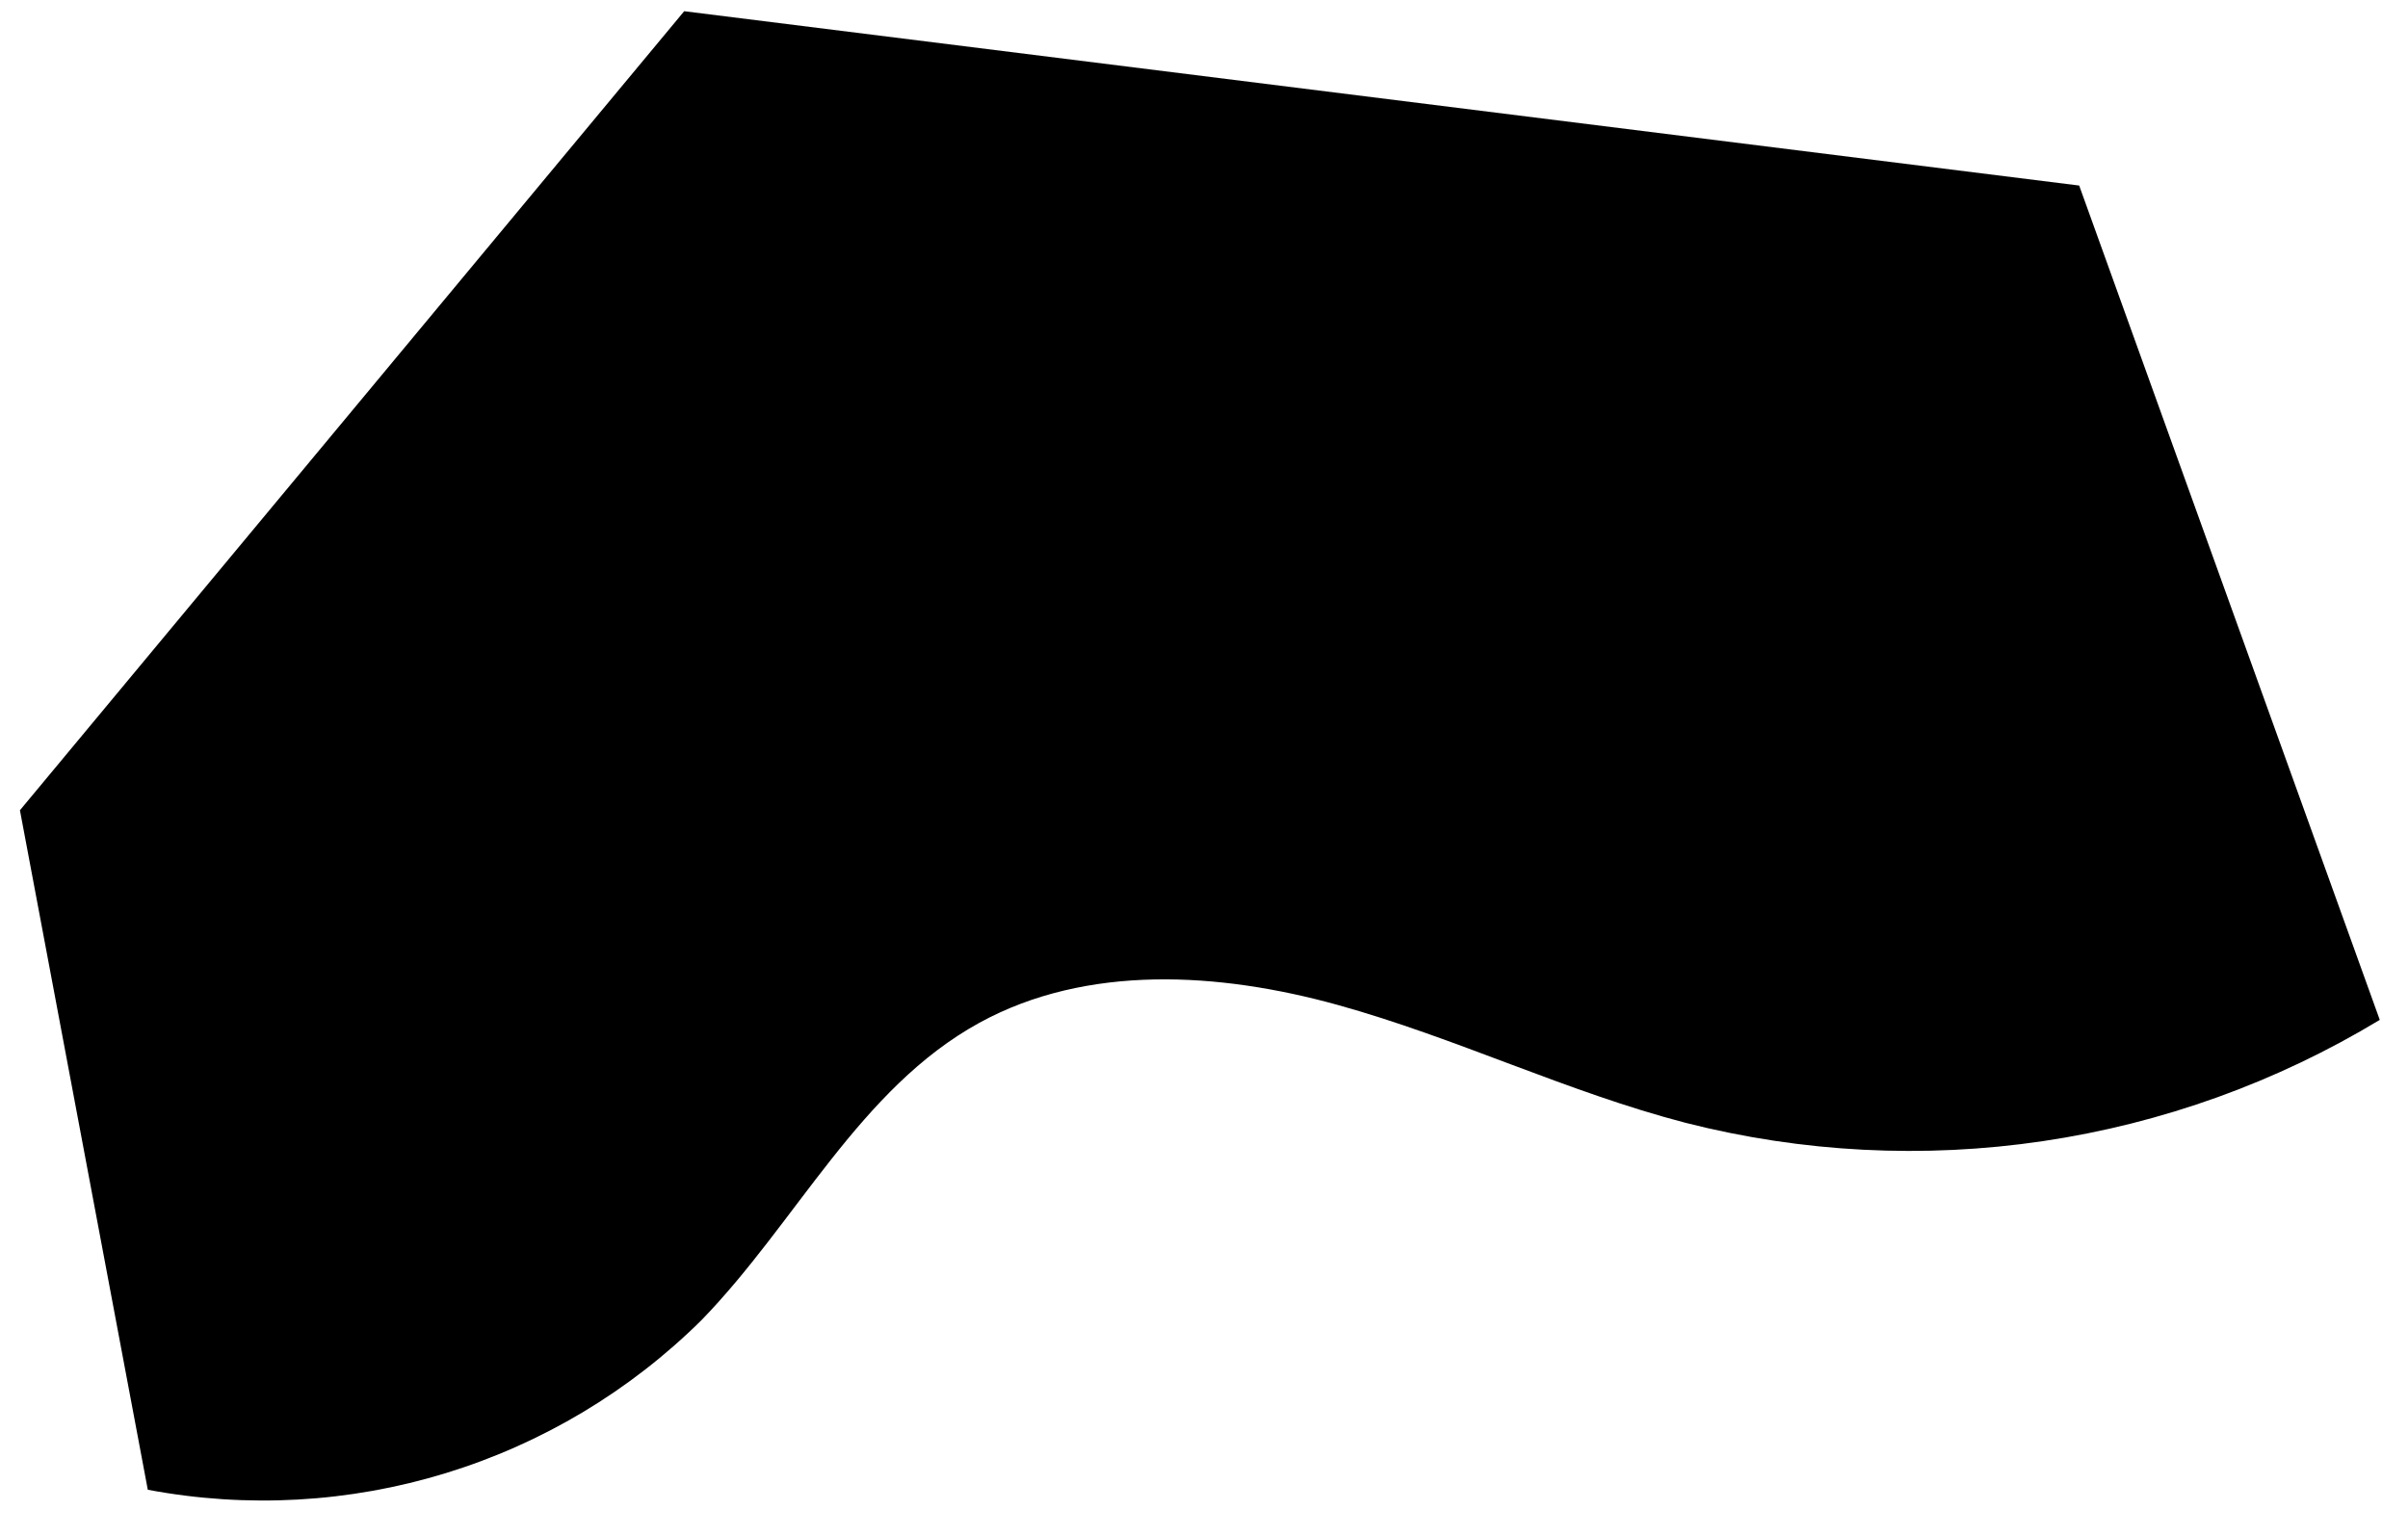 <?xml version="1.0" encoding="UTF-8" standalone="no"?><svg width='58' height='37' viewBox='0 0 58 37' fill='none' xmlns='http://www.w3.org/2000/svg'>
<path d='M3.56 35.89C5.949 36.34 8.411 36.203 10.735 35.49C13.058 34.778 15.174 33.511 16.9 31.8C19.19 29.44 20.71 26.22 23.59 24.64C26.18 23.22 29.37 23.42 32.22 24.21C35.07 25 37.75 26.31 40.6 27.05C43.412 27.767 46.339 27.916 49.209 27.491C52.08 27.065 54.837 26.072 57.32 24.57L50.08 4.47L16.48 0.27L0.48 19.52L3.56 35.89Z' fill='black'/>
</svg>
